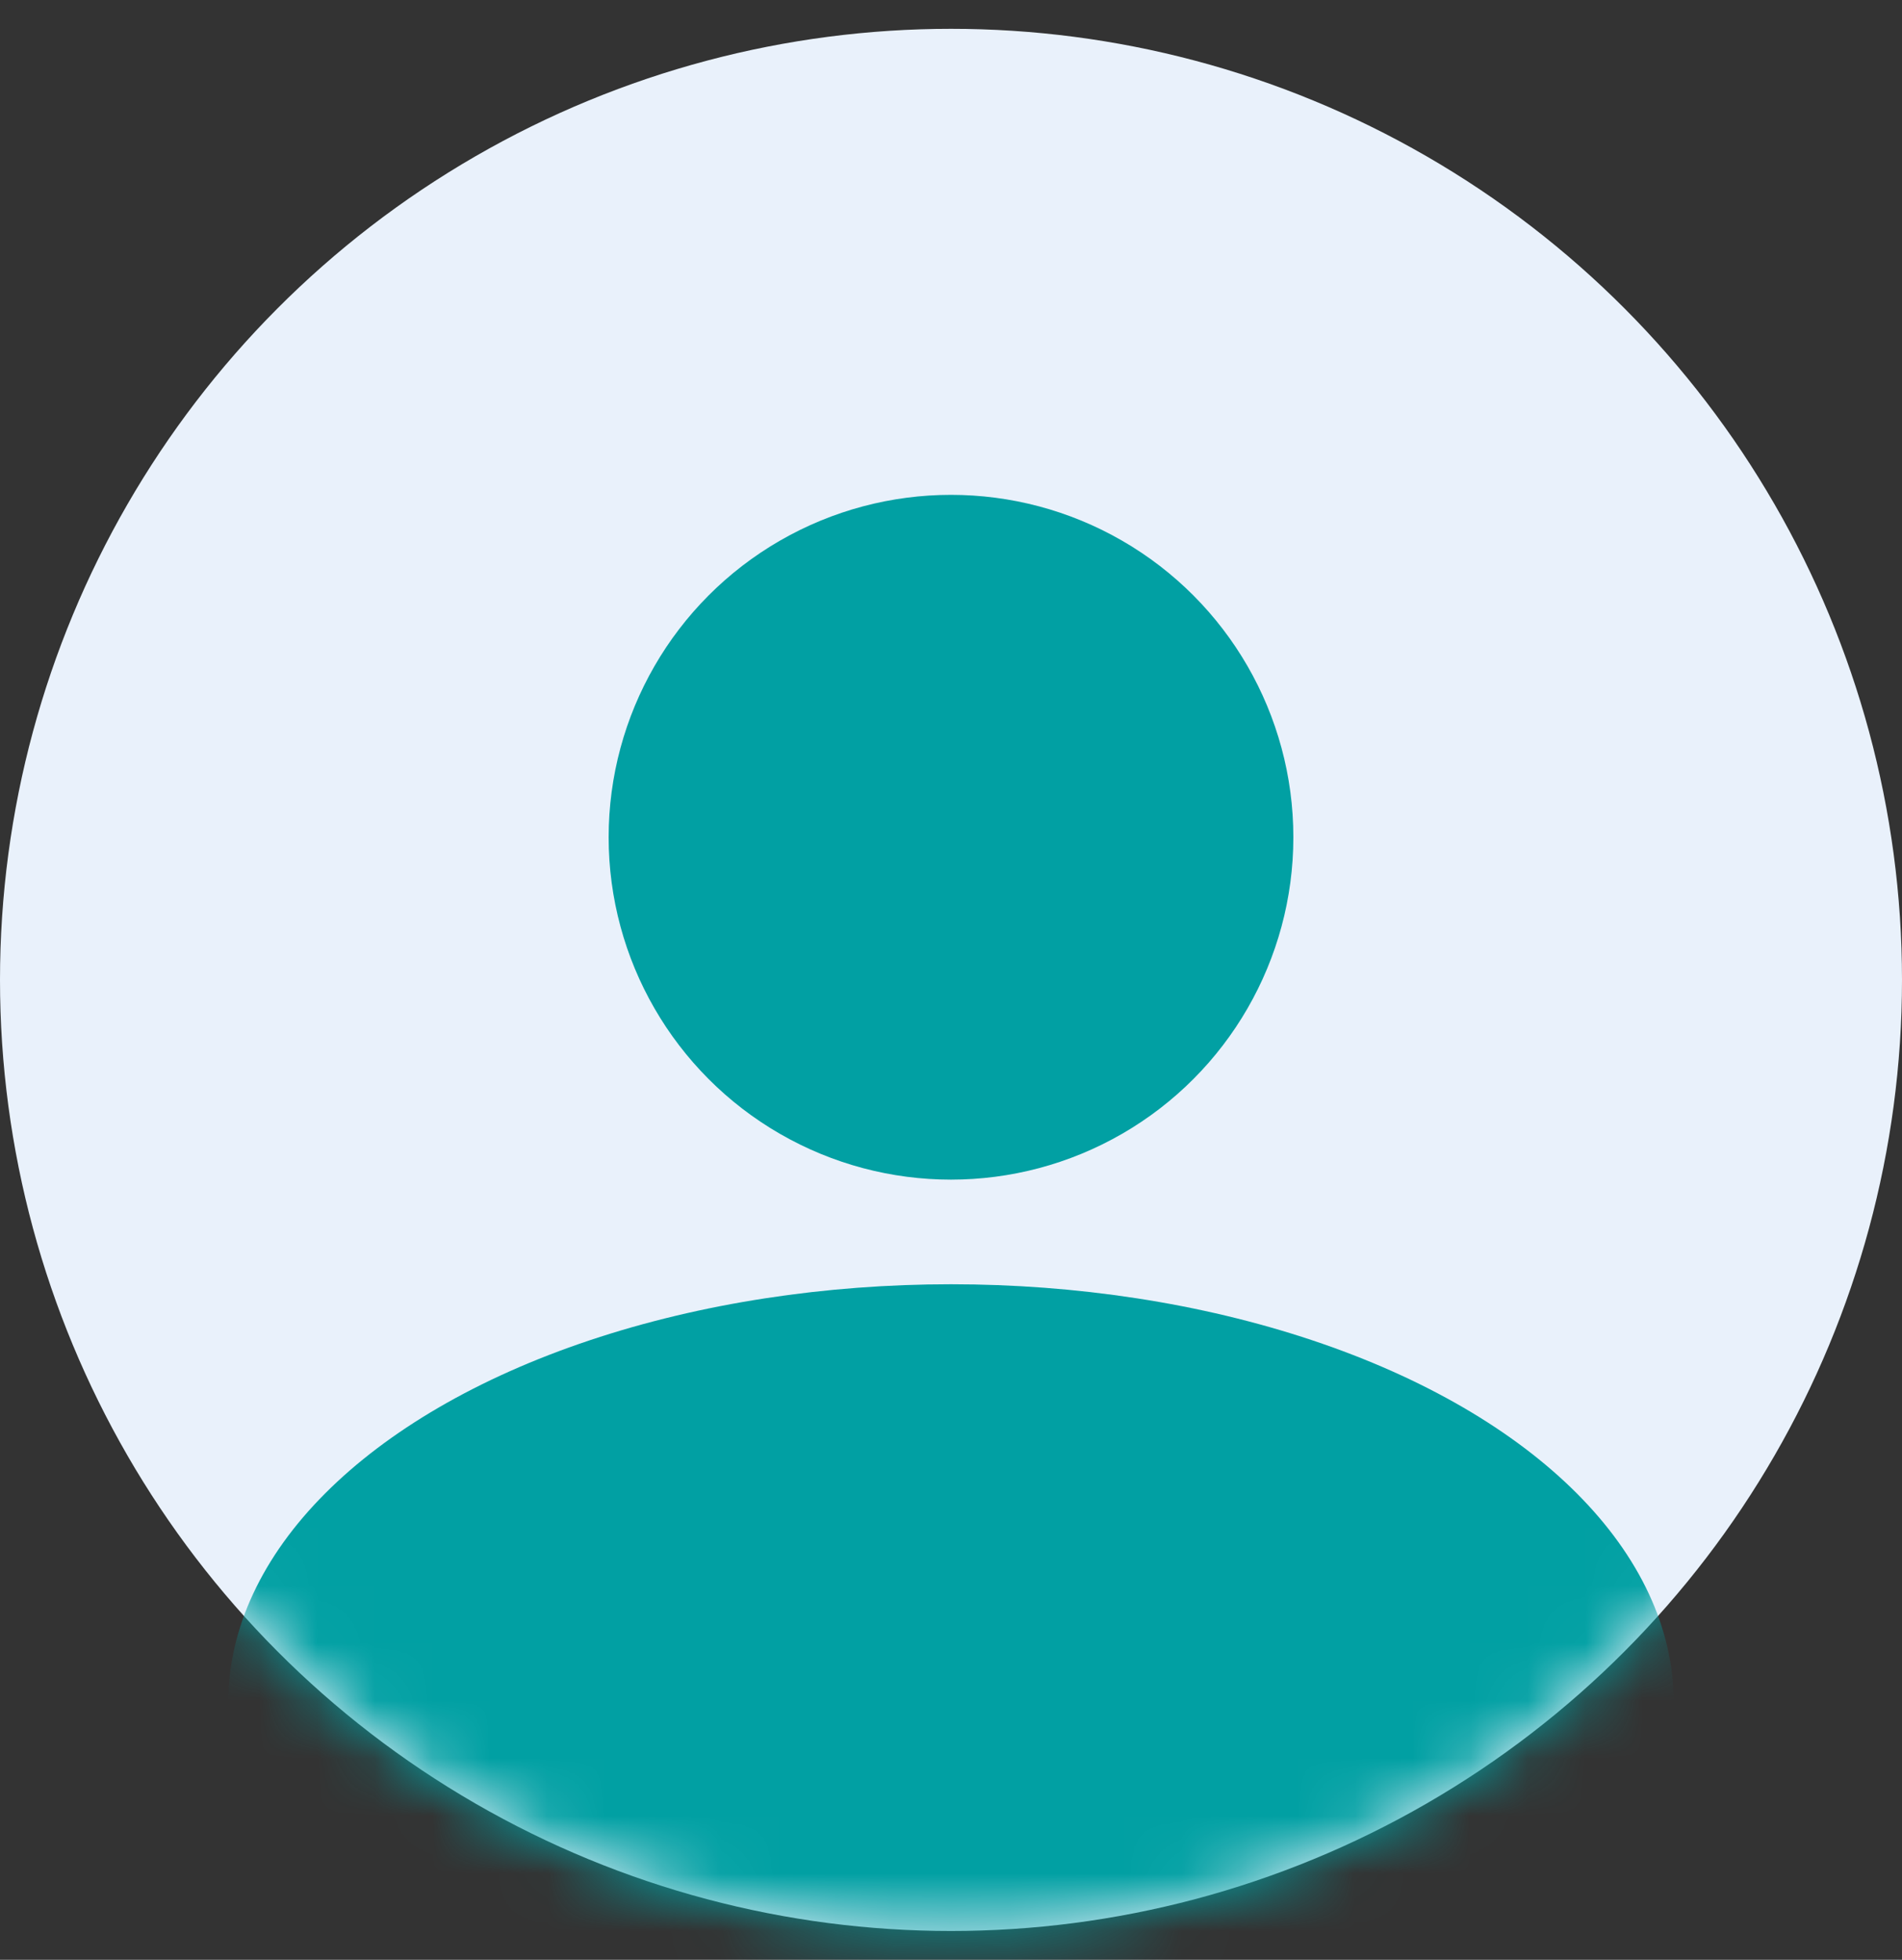 <svg width="33" height="34" viewBox="0 0 33 34" fill="none" xmlns="http://www.w3.org/2000/svg">
<rect x="0" y="0" width="33" height="34" fill="#333333" stroke="none"/>
<circle cx="16.5" cy="17" r="16.5" fill="#E9F1FB"/>
<mask id="mask0_4285_1014" style="mask-type:alpha" maskUnits="userSpaceOnUse" x="0" y="0" width="33" height="34">
<circle cx="16.5" cy="17" r="16.5" fill="#C4C4C4"/>
</mask>
<g mask="url(#mask0_4285_1014)">
<ellipse cx="16.5" cy="29.54" rx="12.54" ry="7.26" fill="#01A0A3"/>
</g>
<circle cx="16.5" cy="14.525" r="5.94" fill="#01A0A3"/>
</svg>
